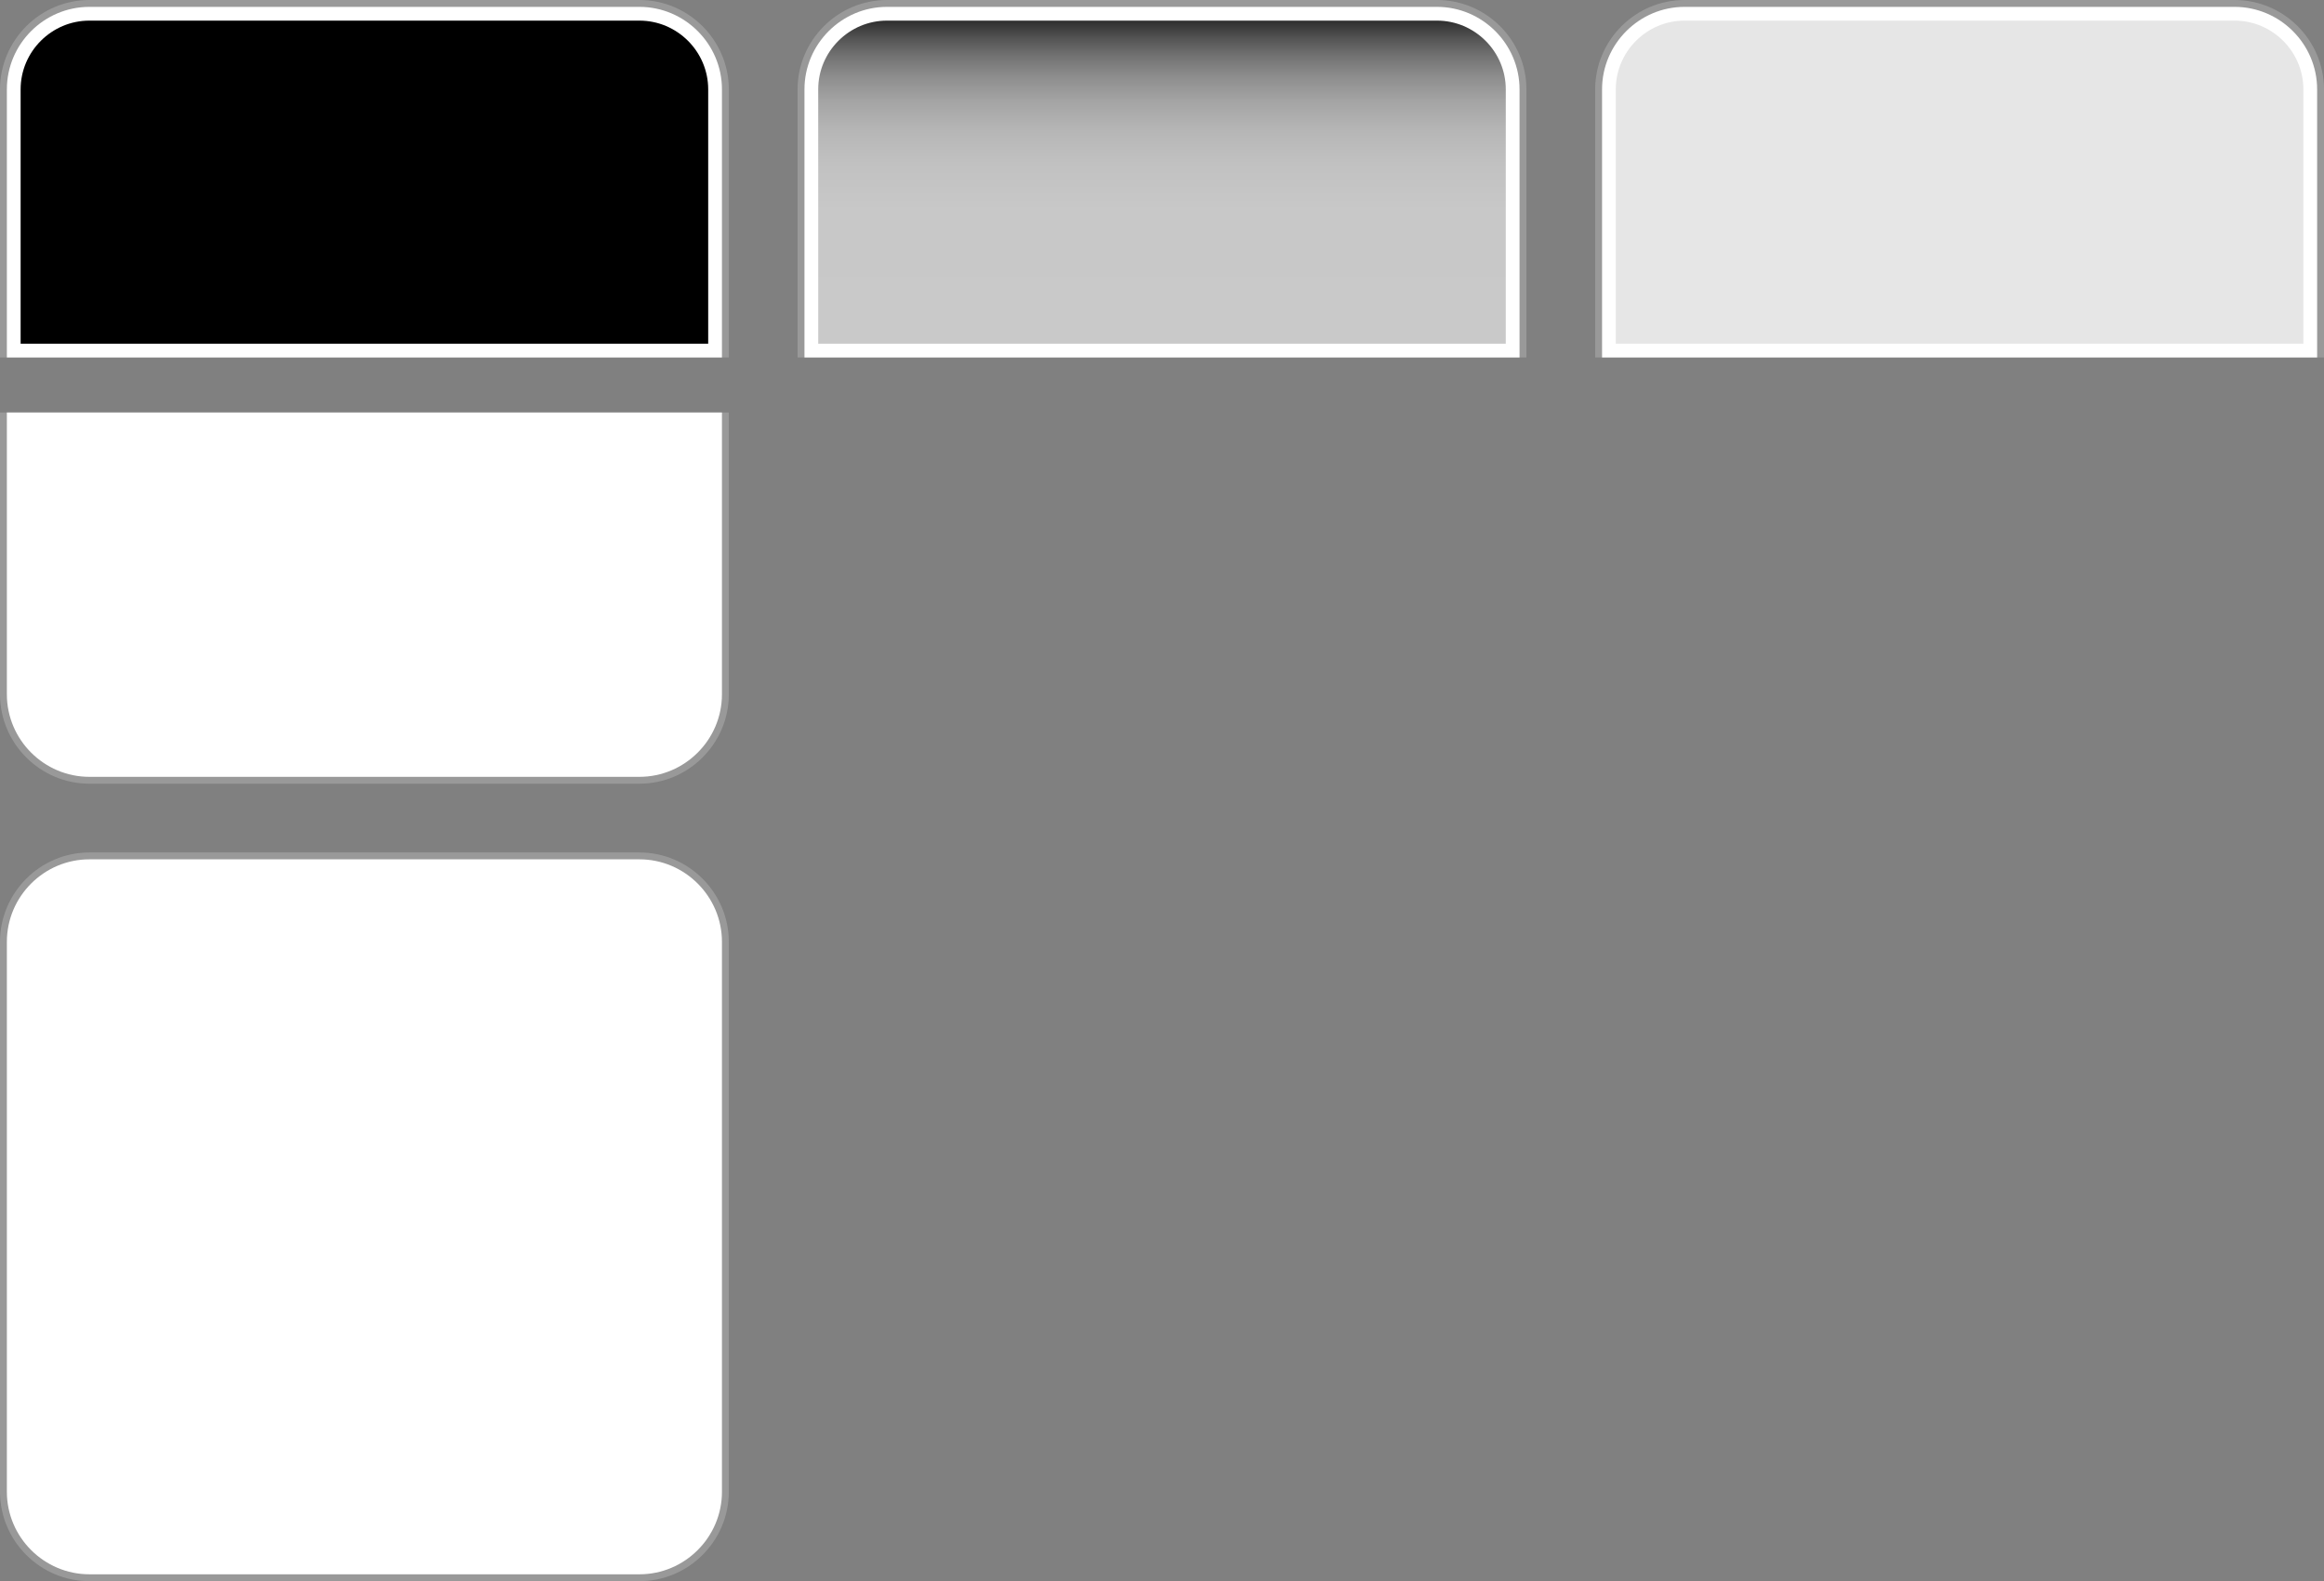 <?xml version="1.0" encoding="iso-8859-1"?>
<!-- Generator: Adobe Illustrator 14.0.0, SVG Export Plug-In . SVG Version: 6.00 Build 43363)  -->
<!DOCTYPE svg PUBLIC "-//W3C//DTD SVG 1.1//EN" "http://www.w3.org/Graphics/SVG/1.1/DTD/svg11.dtd">
<svg version="1.1" xmlns="http://www.w3.org/2000/svg" xmlns:xlink="http://www.w3.org/1999/xlink" x="0px" y="0px" width="338px"
	 height="230px" viewBox="0 0 338 230" style="enable-background:new 0 0 338 230;" xml:space="preserve">
<rect x="0" y="0" width="338" height="230" fill="#808080" stroke="none"/>
<g id="duicontainer-layer">
</g>
<g id="dui-theme-rd">
	<g id="duicontainer">
		<g id="duicontainer-headerless-content-background">
			<g>
				<path style="fill:#999999;" d="M106,217c0,7.15-5.85,13-13,13H13c-7.15,0-13-5.85-13-13v-80c0-7.15,5.85-13,13-13h80
					c7.15,0,13,5.85,13,13V217z"/>
			</g>
			<g>
				<path style="fill:#FFFFFF;" d="M105,217c0,6.6-5.4,12-12,12H13c-6.6,0-12-5.4-12-12v-80c0-6.6,5.4-12,12-12h80
					c6.6,0,12,5.4,12,12V217z"/>
			</g>
		</g>
		<g id="duicontainer-content-background">
			<path style="fill:#999999;" d="M0,60v41c0,7.15,5.85,13,13,13h80c7.15,0,13-5.85,13-13V60H0z"/>
			<path style="fill:#FFFFFF;" d="M1,60v41c0,6.601,5.4,12,12,12h80c6.6,0,12-5.399,12-12V60H1z"/>
		</g>
		<g id="duicontainer-header-background-pressed">
			<path style="fill:#999999;" d="M222,52V13c0-7.149-5.85-13-13-13h-80c-7.15,0-13,5.851-13,13v39H222z"/>
			<path style="fill:#FFFFFF;" d="M221,52V13c0-6.6-5.4-12-12-12h-80c-6.6,0-12,5.4-12,12v39H221z"/>
			<linearGradient id="SVGID_1_" gradientUnits="userSpaceOnUse" x1="169" y1="50" x2="169" y2="3">
				<stop  offset="0" style="stop-color:#C9C9C9"/>
				<stop  offset="0.411" style="stop-color:#C8C8C8"/>
				<stop  offset="0.56" style="stop-color:#C1C1C1"/>
				<stop  offset="0.665" style="stop-color:#B5B5B5"/>
				<stop  offset="0.751" style="stop-color:#A4A4A4"/>
				<stop  offset="0.824" style="stop-color:#8E8E8E"/>
				<stop  offset="0.889" style="stop-color:#737373"/>
				<stop  offset="0.946" style="stop-color:#535353"/>
				<stop  offset="0.998" style="stop-color:#2F2F2F"/>
				<stop  offset="1" style="stop-color:#2E2E2E"/>
			</linearGradient>
			<path style="fill:url(#SVGID_1_);" d="M119,50V13c0-5.5,4.5-10,10-10h80c5.5,0,10,4.5,10,10v37H119z"/>
		</g>
		<g id="duicontainer-header-background-static">
			<path style="fill:#999999;" d="M338,52V13c0-7.149-5.85-13-13-13h-80c-7.15,0-13,5.851-13,13v39H338z"/>
			<path style="fill:#FFFFFF;" d="M337,52V13c0-6.6-5.4-12-12-12h-80c-6.6,0-12,5.4-12,12v39H337z"/>
			<path style="fill:#E6E6E6;" d="M235,50V13c0-5.5,4.5-10,10-10h80c5.5,0,10,4.5,10,10v37H235z"/>
		</g>
		<g id="duicontainer-header-background">
			<path style="fill:#999999;" d="M106,52V13c0-7.149-5.85-13-13-13H13C5.85,0,0,5.851,0,13v39H106z"/>
			<path style="fill:#FFFFFF;" d="M105,52V13c0-6.6-5.4-12-12-12H13C6.4,1,1,6.4,1,13v39H105z"/>
			<path d="M3,50V13C3,7.5,7.5,3,13,3h80c5.5,0,10,4.5,10,10v37H3z"/>
		</g>
	</g>
</g>
</svg>
